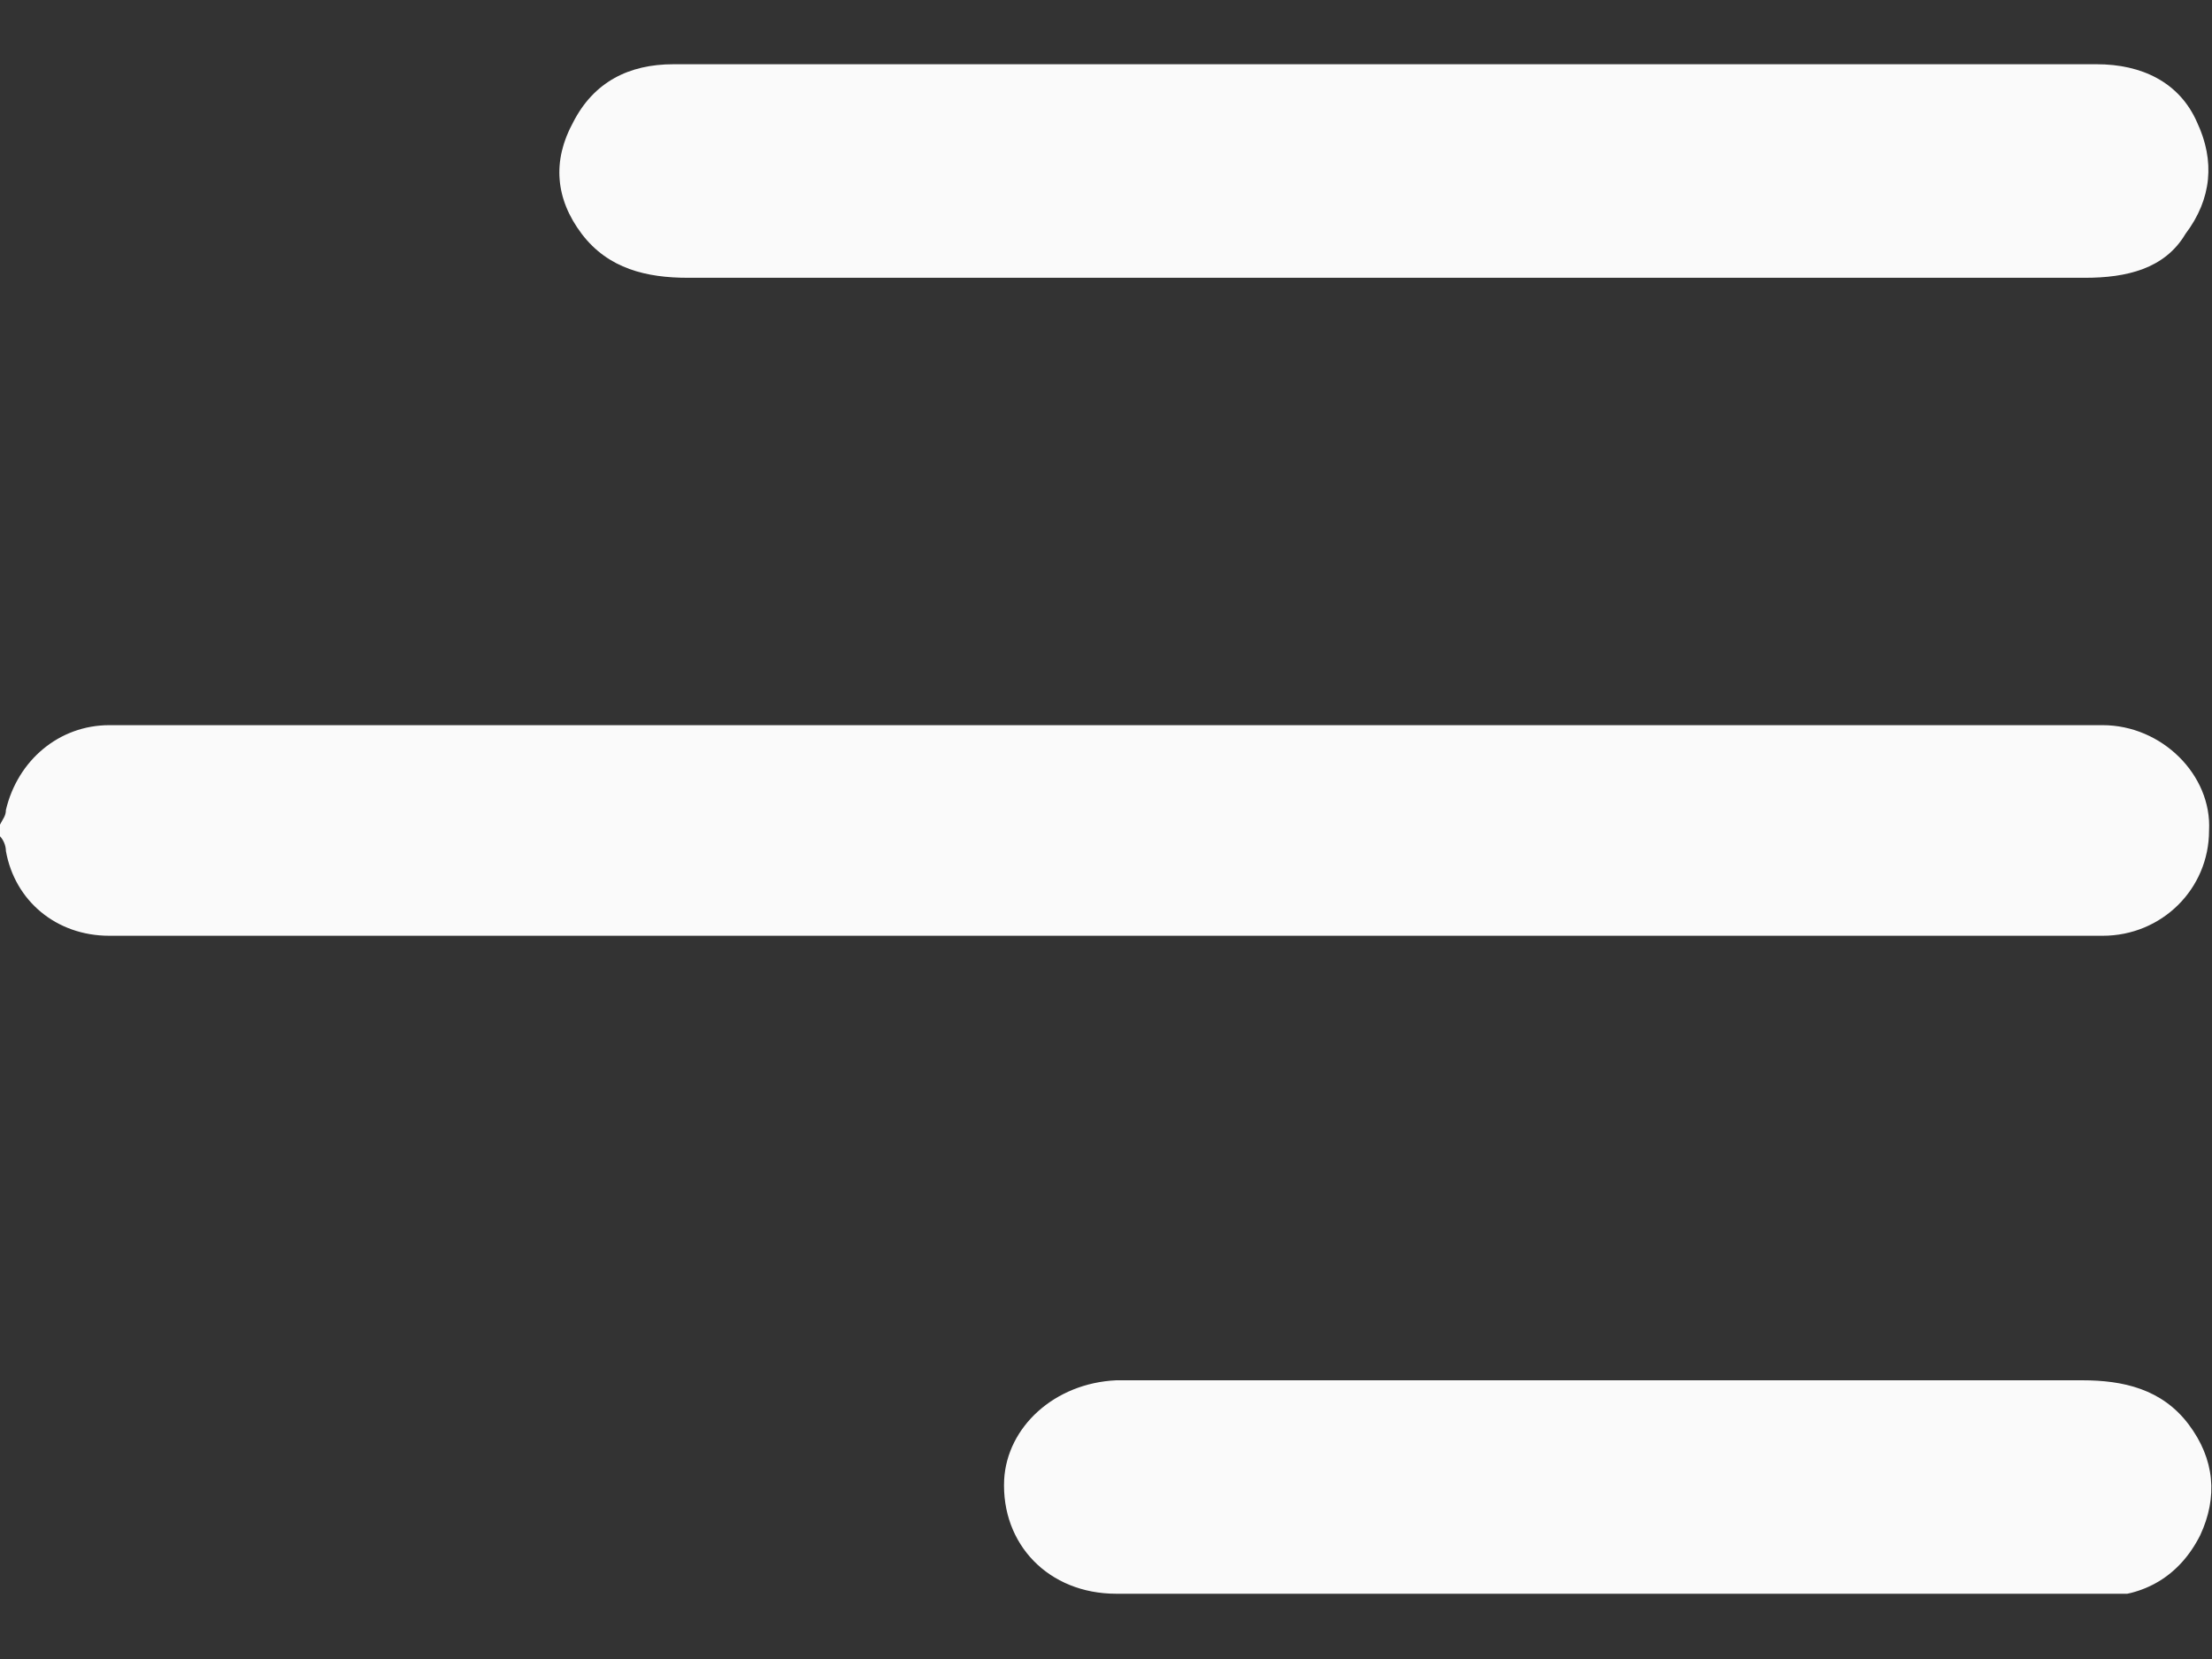 <svg width="24" height="18" viewBox="0 0 24 18" fill="none" xmlns="http://www.w3.org/2000/svg">
<rect x="0" y="0" width="24" height="18" fill="#333333" stroke="none"/>
<g clip-path="url(#clip0_34_105)">
<path d="M0 8.947C0.032 8.884 0.064 8.852 0.064 8.788C0.192 8.249 0.641 7.868 1.186 7.868C8.395 7.868 15.605 7.868 22.814 7.868C23.455 7.868 24 8.408 23.968 9.011C23.968 9.645 23.455 10.153 22.814 10.153C15.605 10.153 8.395 10.153 1.186 10.153C0.609 10.153 0.16 9.772 0.064 9.233C0.064 9.169 0.032 9.106 0 9.074C0 9.011 0 8.979 0 8.947Z" fill="#FAFAFA"/>
<path d="M15.028 0.697C17.623 0.697 20.187 0.697 22.75 0.697C23.231 0.697 23.648 0.888 23.84 1.332C24.032 1.744 24 2.157 23.712 2.538C23.487 2.918 23.071 3.014 22.622 3.014C21.02 3.014 19.418 3.014 17.848 3.014C14.387 3.014 10.927 3.014 7.466 3.014C7.017 3.014 6.601 2.918 6.312 2.538C6.024 2.157 5.992 1.744 6.216 1.332C6.441 0.888 6.825 0.697 7.306 0.697C9.324 0.697 11.407 0.697 13.458 0.697C14.003 0.697 14.515 0.697 15.028 0.697Z" fill="#FAFAFA"/>
<path d="M17.431 17.292C15.669 17.292 13.874 17.292 12.112 17.292C11.375 17.292 10.862 16.753 10.895 16.054C10.927 15.483 11.439 15.007 12.112 14.976C12.144 14.976 12.208 14.976 12.24 14.976C15.701 14.976 19.162 14.976 22.59 14.976C23.039 14.976 23.455 15.071 23.744 15.451C24.032 15.832 24.064 16.245 23.872 16.657C23.648 17.102 23.263 17.324 22.782 17.324C20.988 17.292 19.194 17.292 17.431 17.292Z" fill="#FAFAFA"/>
</g>
<defs>
<clipPath id="clip0_34_105">
<rect width="24" height="16.595" fill="white" transform="translate(0 0.697)"/>
</clipPath>
</defs>
</svg>
